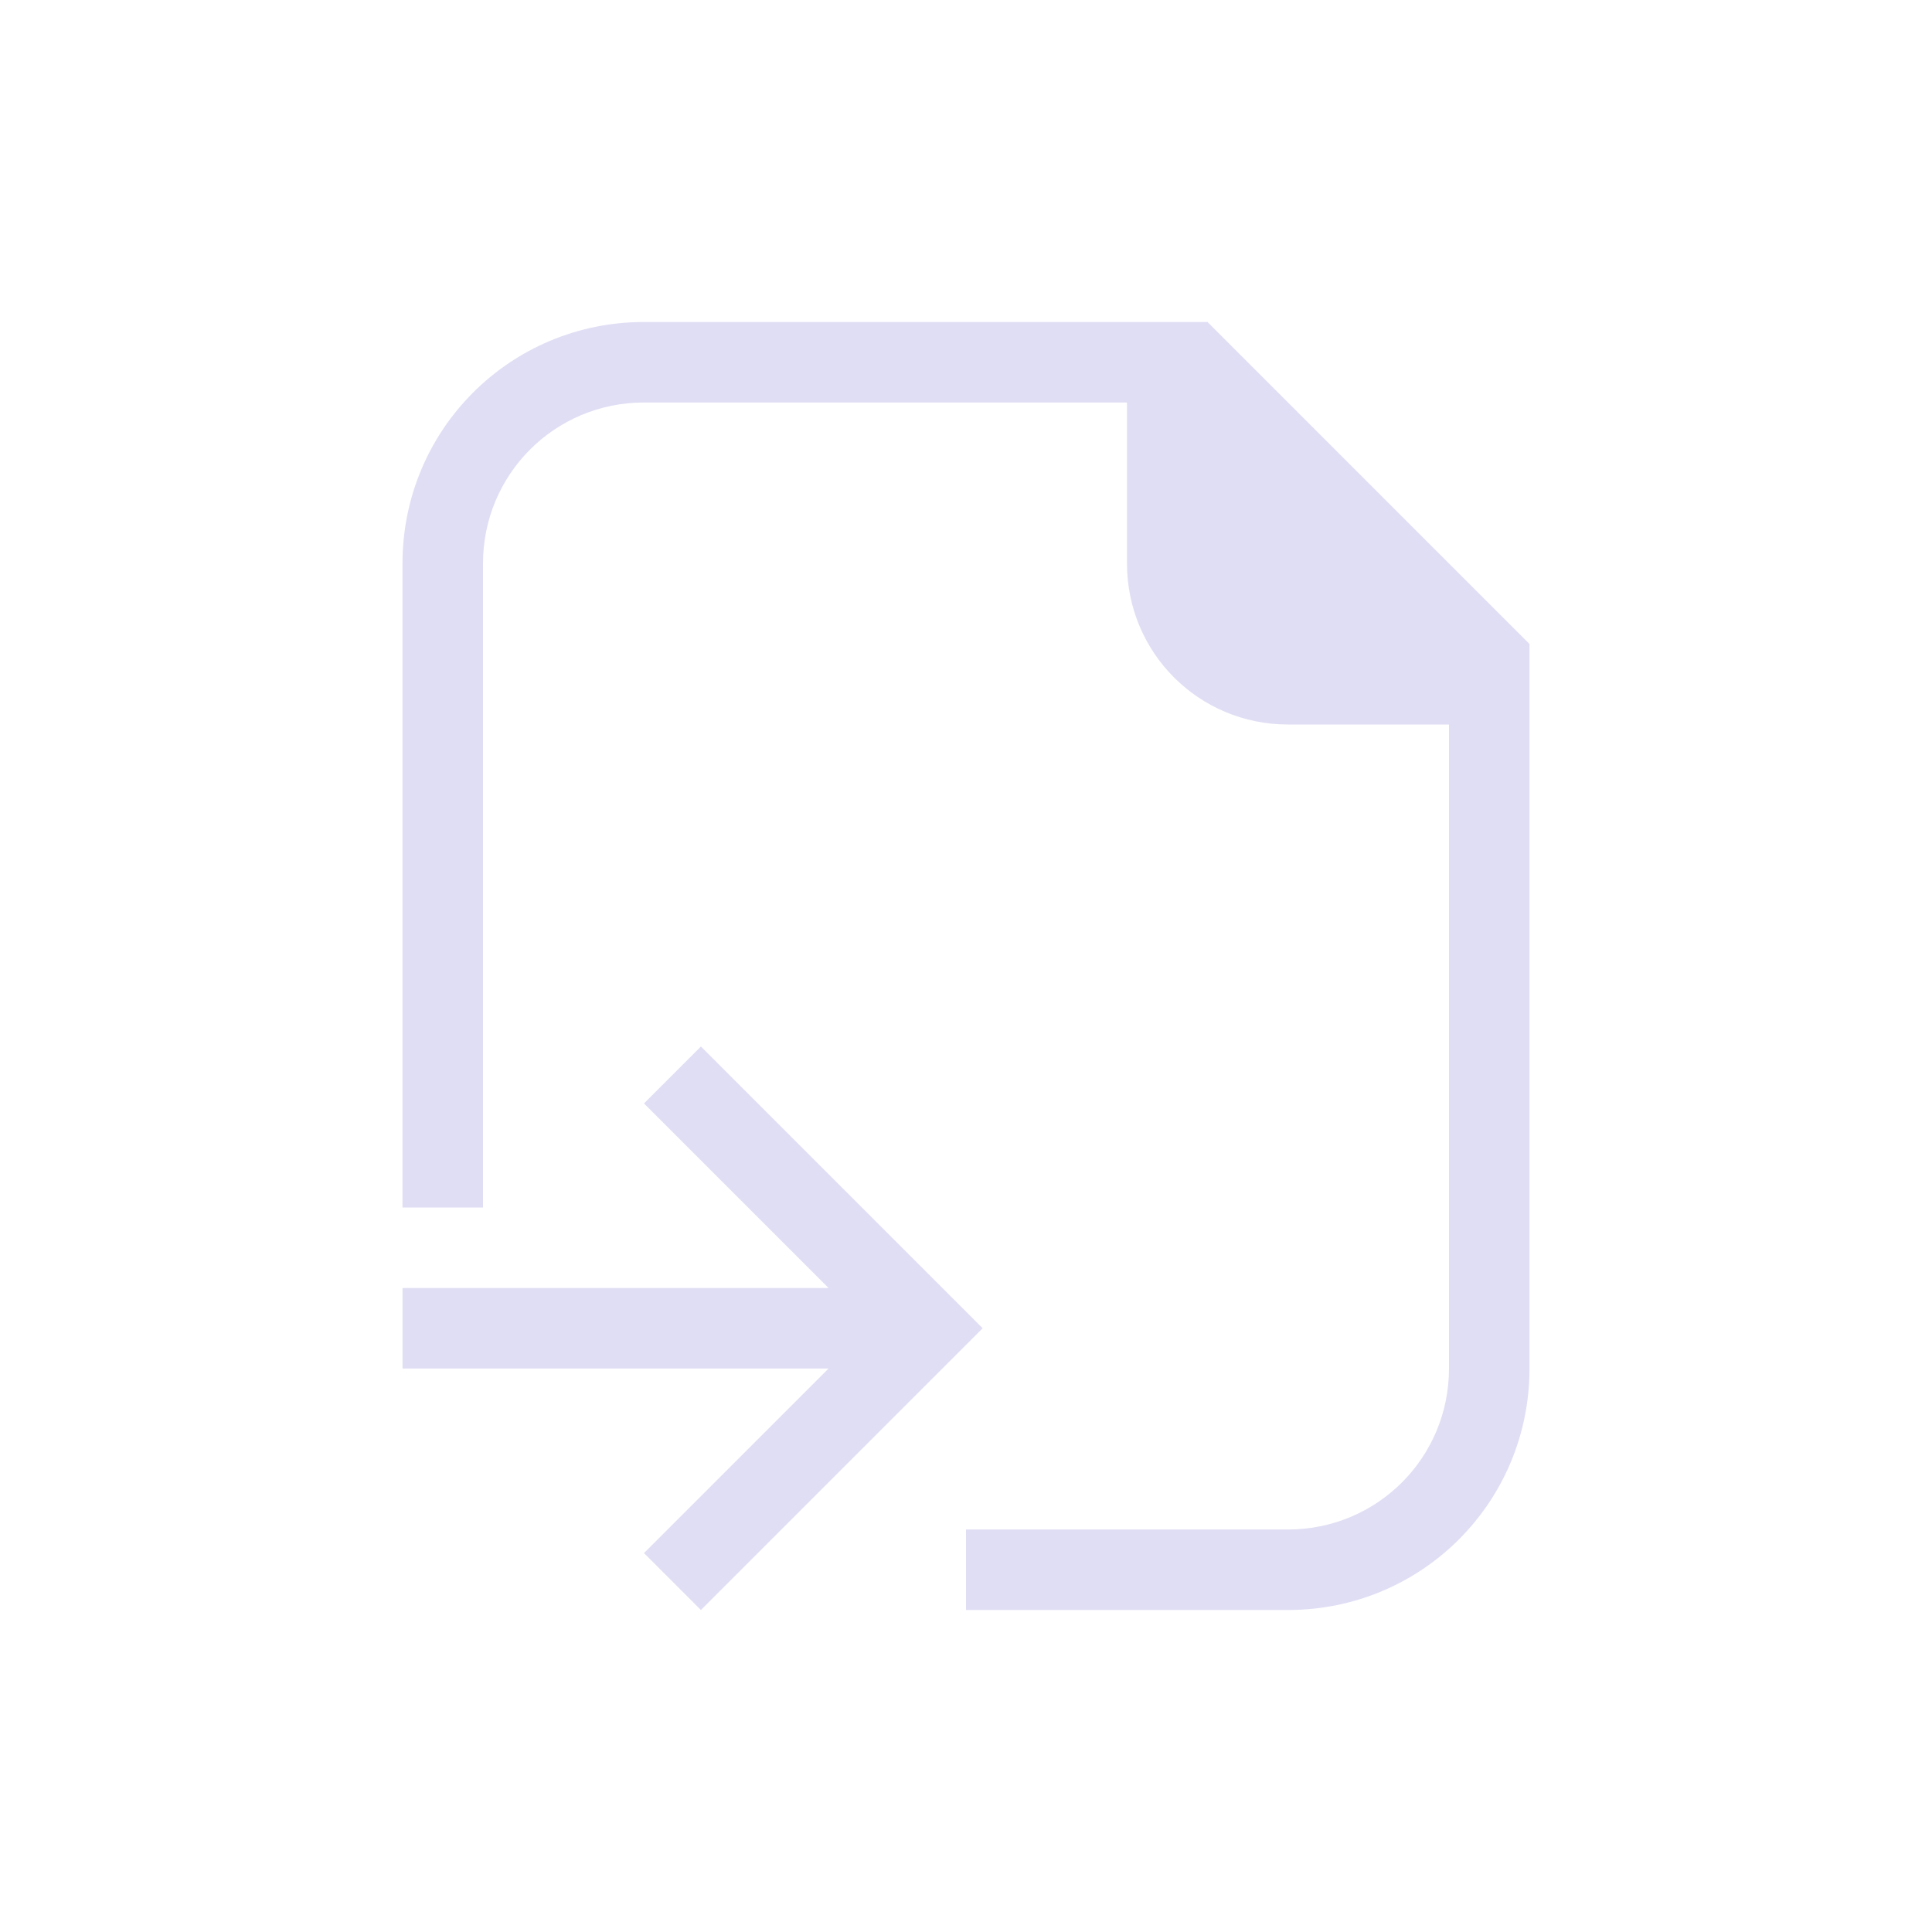 <svg version="1.1" viewBox="0 0 24 24" xmlns="http://www.w3.org/2000/svg">
 <defs>
  <style id="current-color-scheme" type="text/css">.ColorScheme-Text {
        color:#e0def4;
      }</style>
 </defs>
 <path class="ColorScheme-Text" transform="translate(1,1)" d="m4 15v1h5.293l-2.293 2.293 0.707 0.707 3.5-3.5-3.5-3.5-0.707 0.707 2.293 2.293h-4.293z" fill="currentColor"/>
 <path class="ColorScheme-Text" d="m8 4c-1.662 0-3 1.338-3 3v8h1v-8c0-1.108 0.892-2 2-2h6v2c0 1.108 0.892 2 2 2h2v8c0 1.108-0.892 2-2 2h-4v1h4c1.662 0 3-1.338 3-3v-9l-4-4z" fill="currentColor"/>
</svg>
